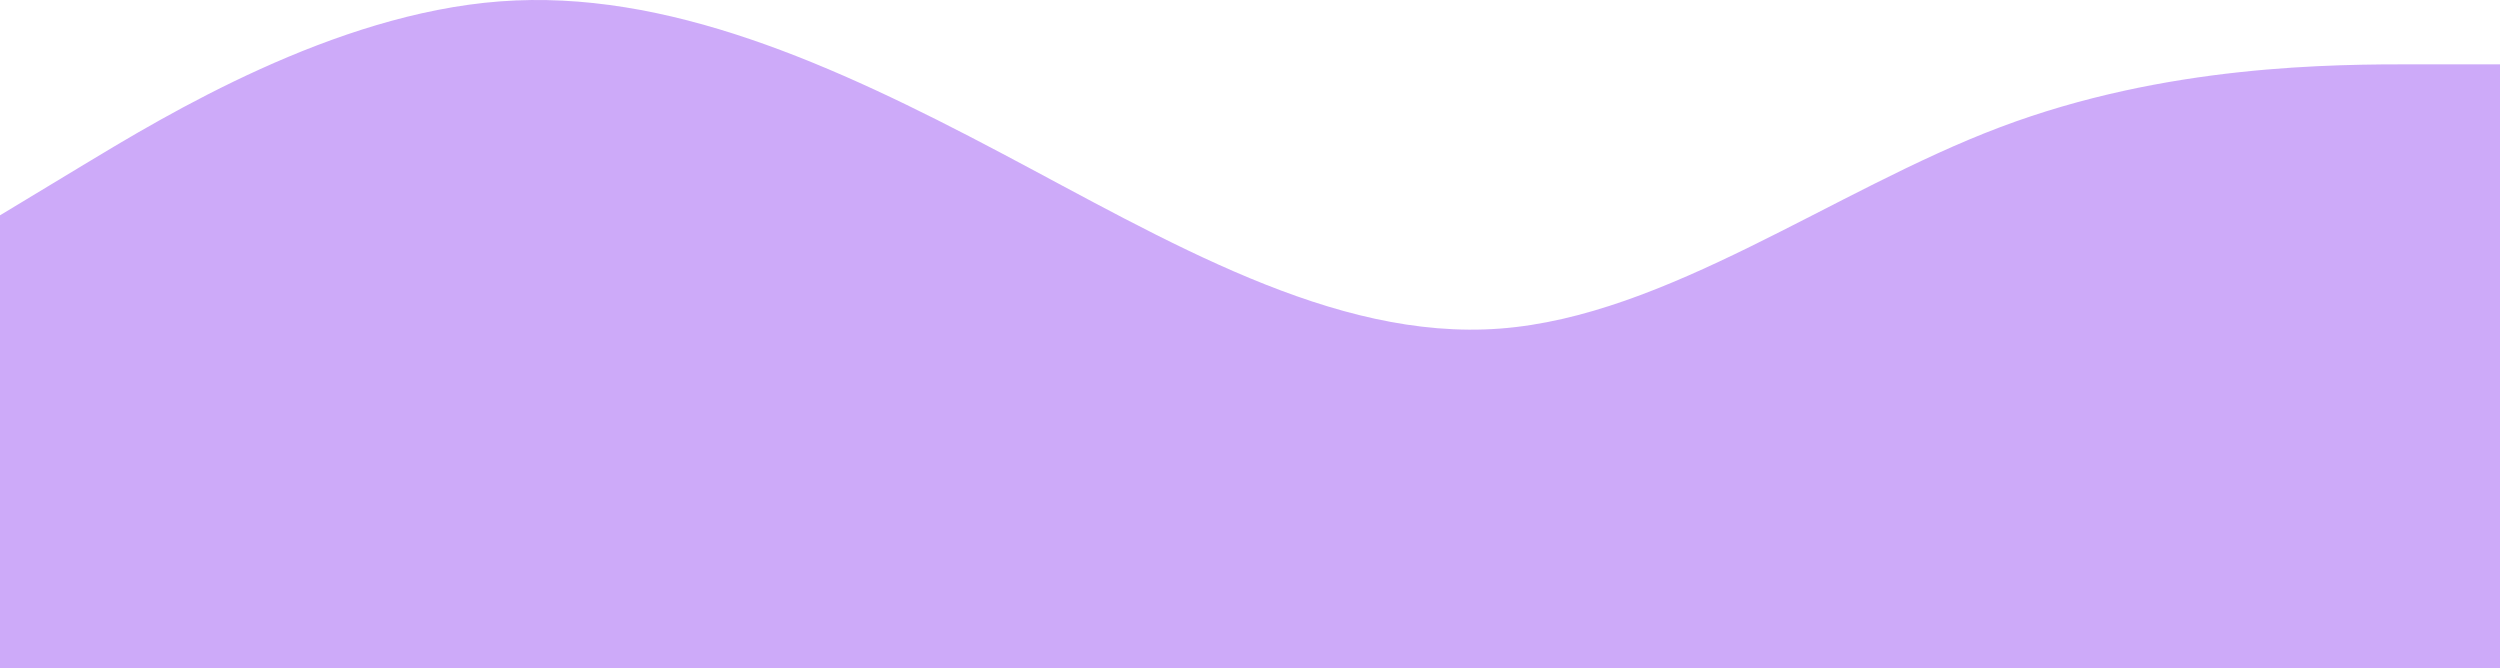 <svg width="389" height="104" viewBox="0 0 389 104" fill="none" xmlns="http://www.w3.org/2000/svg">
<path fill-rule="evenodd" clip-rule="evenodd" d="M0 33.504L12.967 25.671C25.933 17.838 51.867 2.173 77.8 0.214C103.733 -1.744 129.667 10.005 155.6 23.713C181.533 37.42 207.467 53.086 233.4 51.128C259.333 49.17 285.267 29.588 311.2 19.797C337.133 10.005 363.067 10.005 376.033 10.005H389V104H376.033C363.067 104 337.133 104 311.2 104C285.267 104 259.333 104 233.4 104C207.467 104 181.533 104 155.6 104C129.667 104 103.733 104 77.8 104C51.867 104 25.933 104 12.967 104H0V33.504Z" fill="#8B3CF1" fill-opacity="0.43"/>
</svg>
